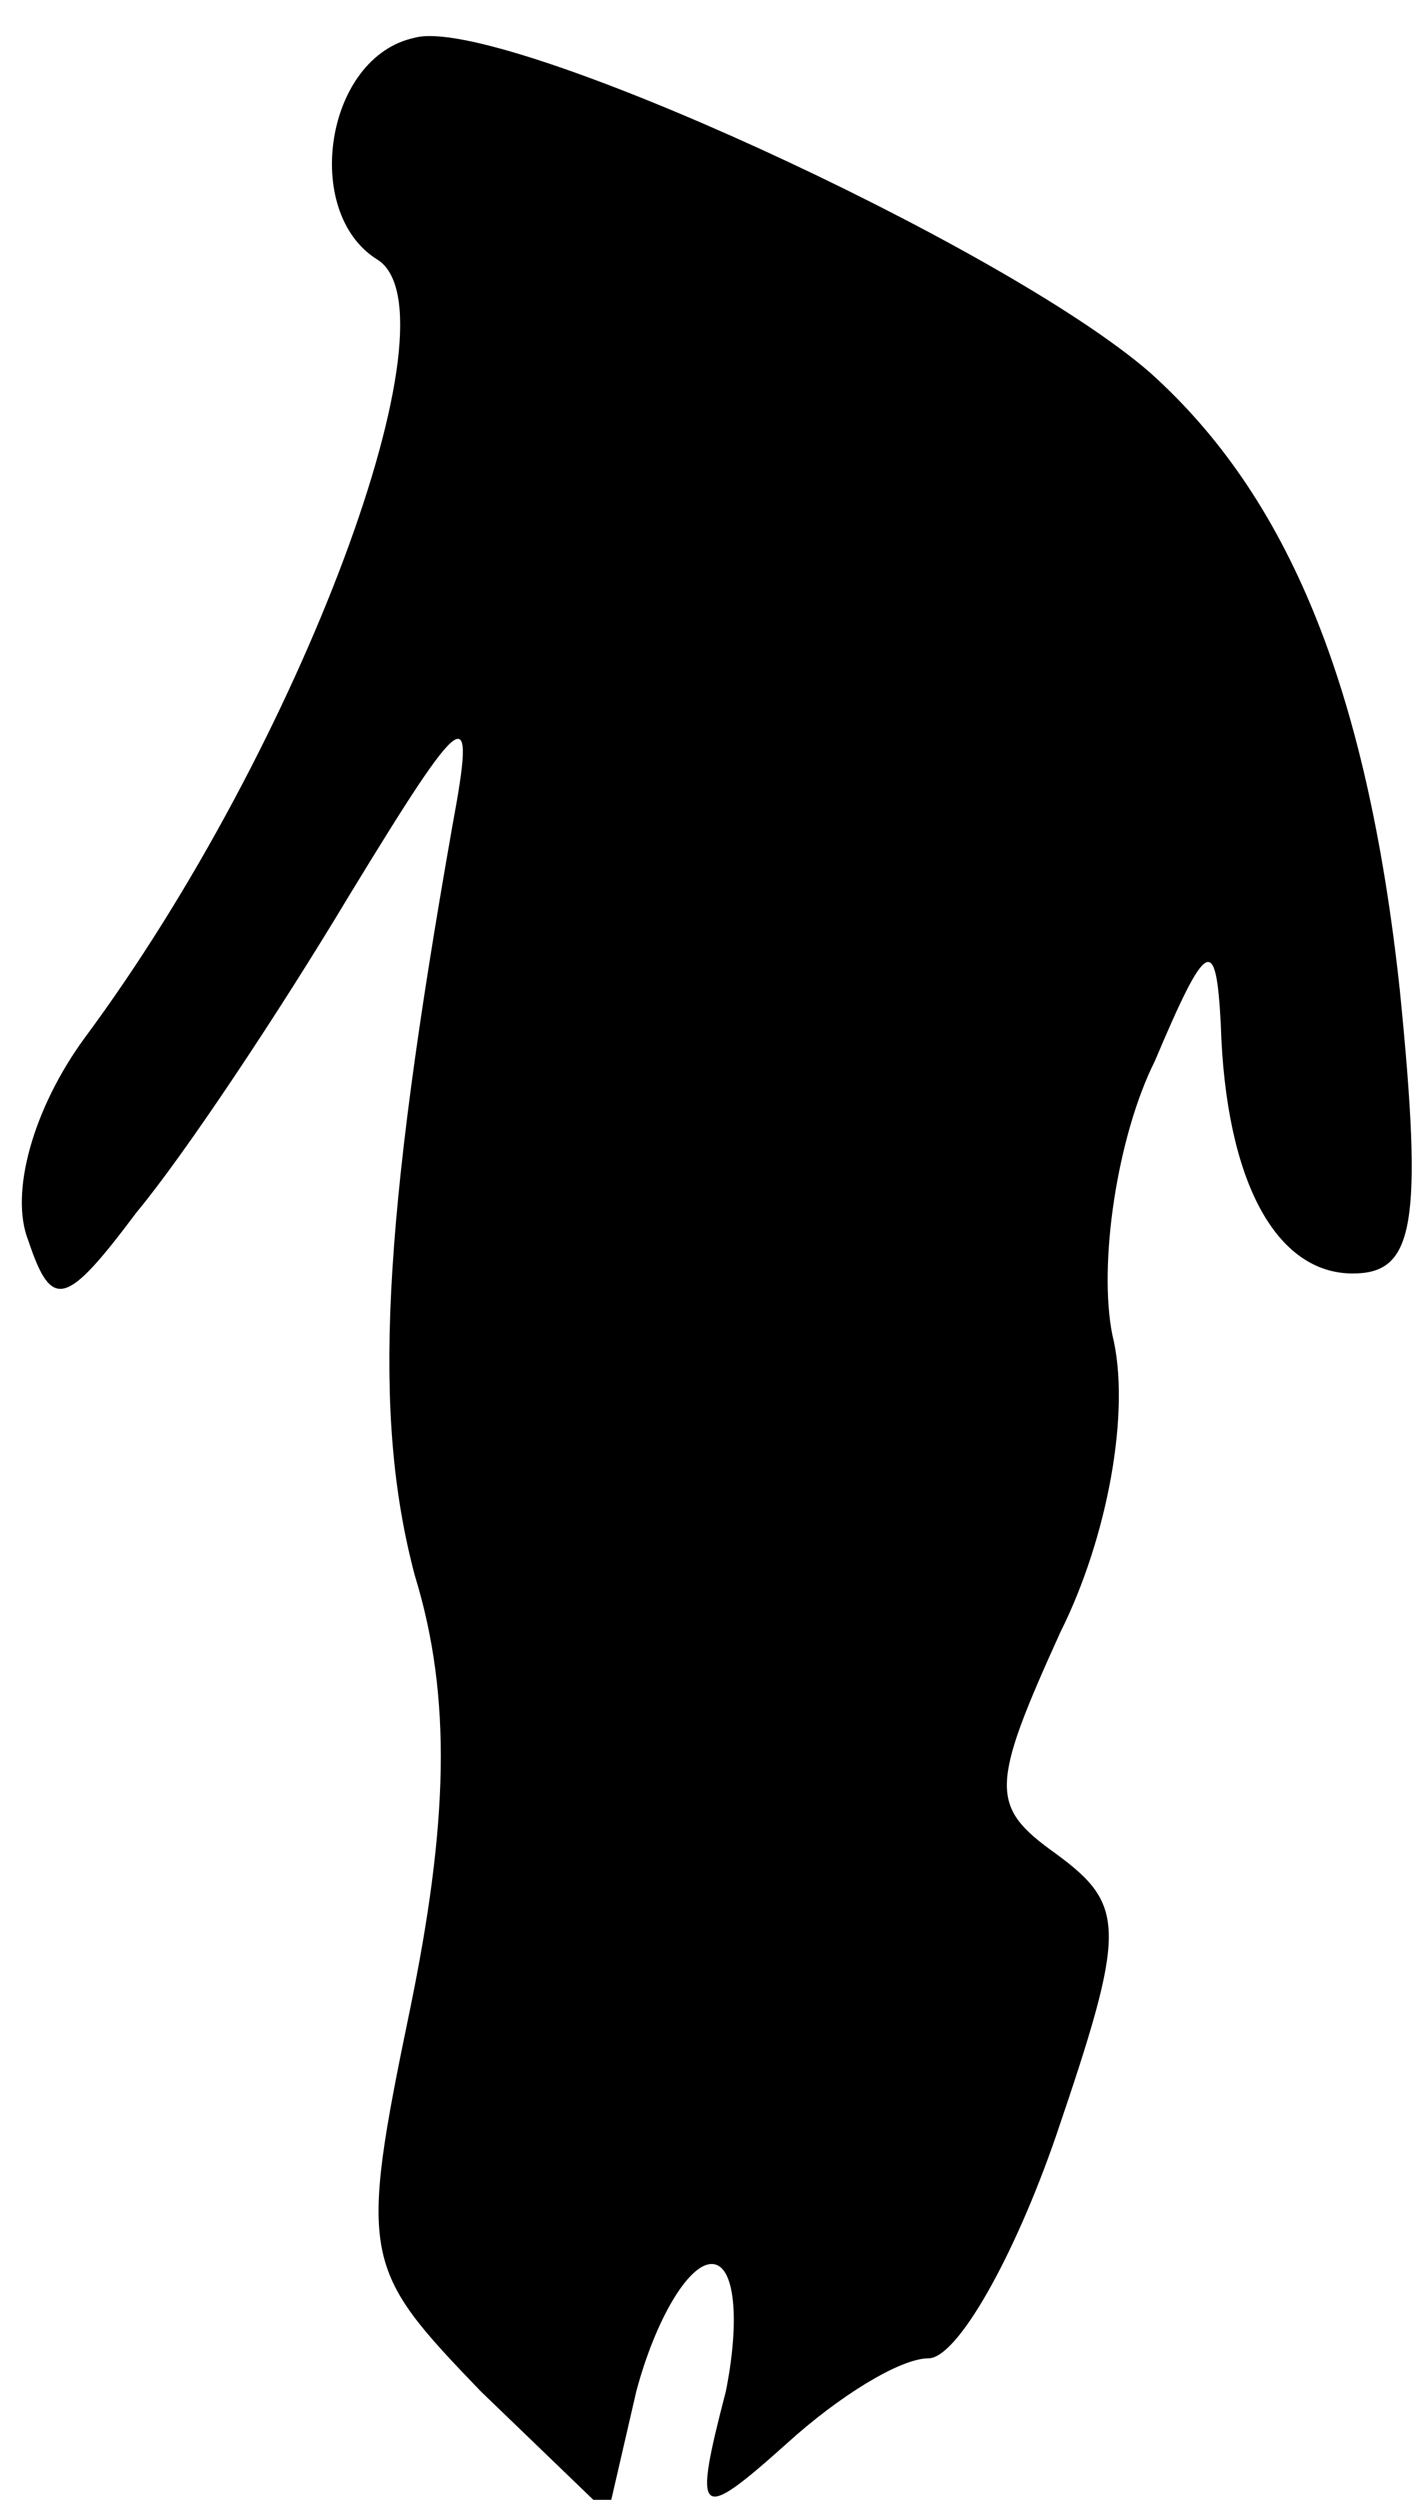 <?xml version="1.0" standalone="no"?>
<!DOCTYPE svg PUBLIC "-//W3C//DTD SVG 20010904//EN"
 "http://www.w3.org/TR/2001/REC-SVG-20010904/DTD/svg10.dtd">
<svg version="1.0" xmlns="http://www.w3.org/2000/svg"
 width="30pt" height="53pt" viewBox="0 0 30 53"
 preserveAspectRatio="xMidYMid meet">
<g transform="translate(0,53) scale(0.1,-0.1)"
fill="#000000" stroke="none">
<path fill="#000000" stroke="none" d="M88 522 c-19 -4 -24 -37 -8 -47 18 -11
-16 -103 -62 -165 -11 -15 -16 -33 -12 -43 5 -15 8 -14 23 6 10 12 30 42 45
67 25 41 27 42 22 15 -15 -85 -17 -125 -8 -159 8 -26 7 -53 -1 -92 -11 -53
-10 -55 15 -81 l27 -26 6 26 c4 15 11 27 16 27 5 0 6 -12 3 -27 -7 -27 -6 -28
13 -11 11 10 24 18 30 18 6 0 18 21 27 47 15 44 15 49 0 60 -14 10 -14 14 1
47 10 20 15 47 11 63 -3 15 1 42 9 58 11 26 13 27 14 8 1 -34 12 -53 28 -53
13 0 15 10 10 60 -7 65 -24 105 -53 131 -31 27 -138 76 -156 71z"/>
</g>
</svg>

